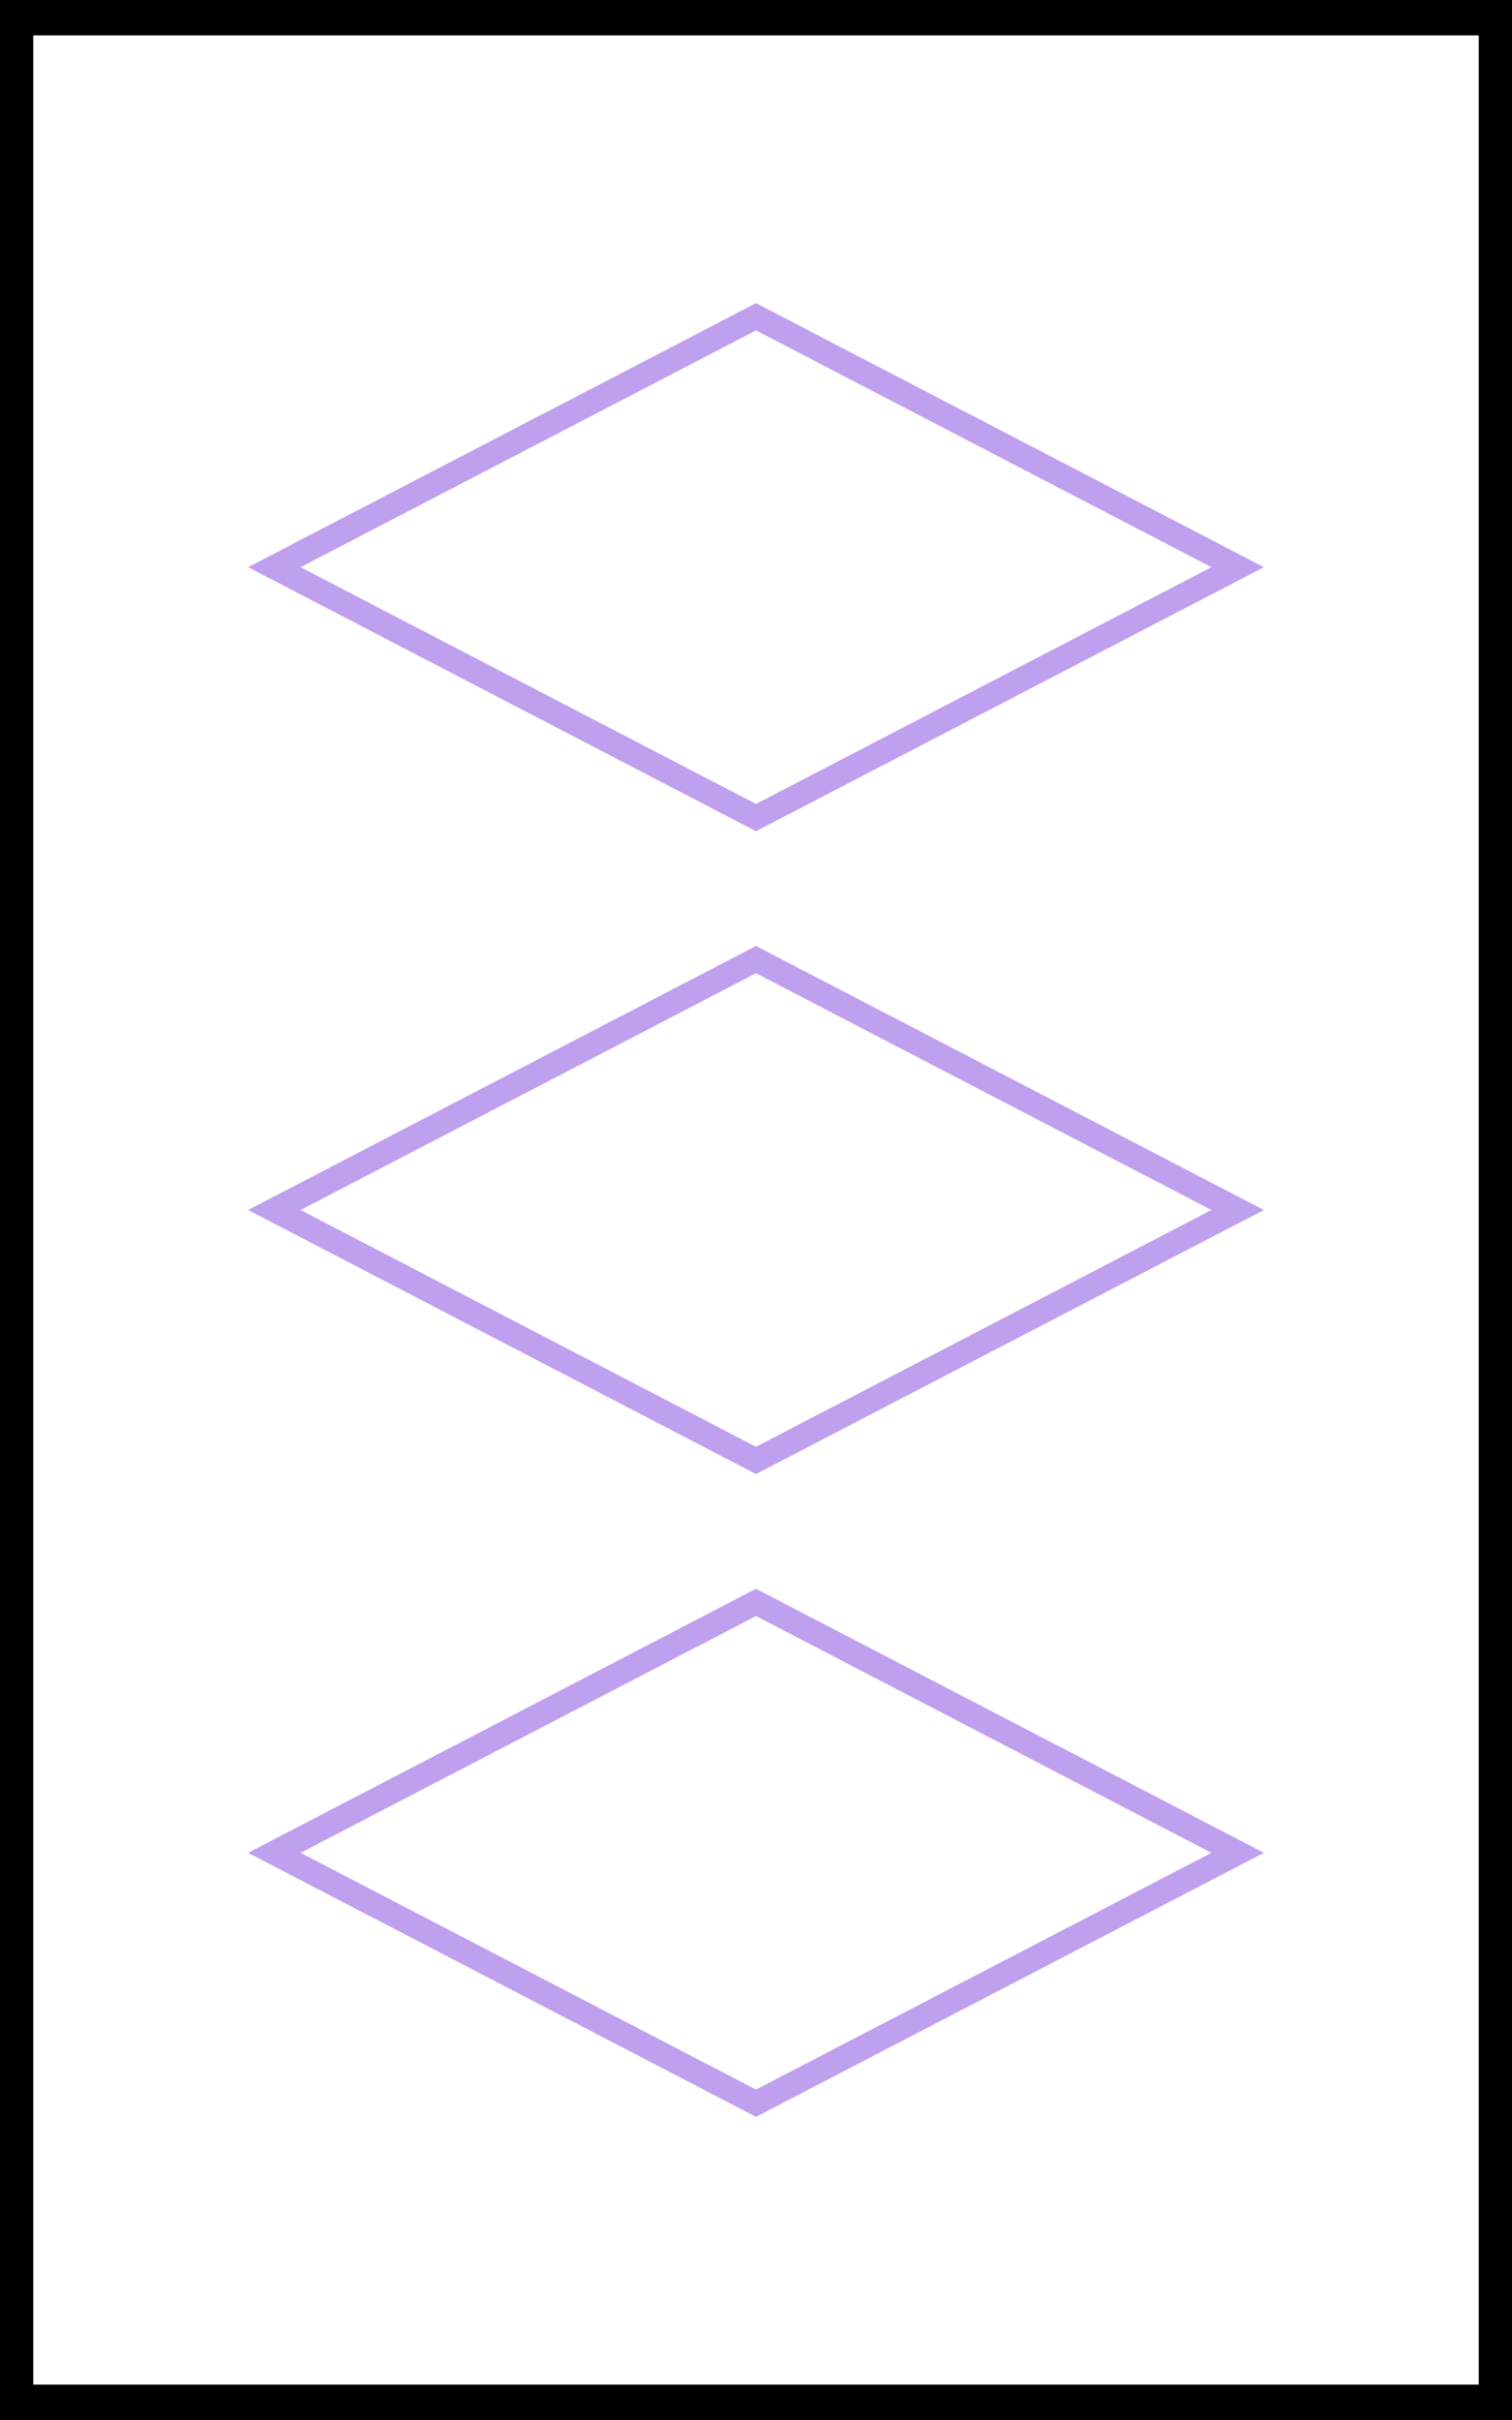 <?xml version="1.0" encoding="UTF-8" standalone="no"?>
<!DOCTYPE svg PUBLIC "-//W3C//DTD SVG 1.1//EN" "http://www.w3.org/Graphics/SVG/1.1/DTD/svg11.dtd">
<svg version="1.1" xmlns="http://www.w3.org/2000/svg" xmlns:xlink="http://www.w3.org/1999/xlink" preserveAspectRatio="xMidYMid meet" viewBox="0 0 250 400" width="250" height="400"><rect x="0" y="0" width="250" height="400" fill="#808080" stroke="none"/><defs><path d="" id="aau4RCgJ9"></path><path d="M2.5 2.85L247.5 2.85L247.5 397.15L2.5 397.15L2.5 2.85Z" id="e3X7kjfZG"></path><path d="M125 135.14L204.64 93.75L125 52.36L45.36 93.75L125 135.14Z" id="a1S0GYWiXZ"></path><path d="M125 347.64L204.64 306.25L125 264.86L45.36 306.25L125 347.64Z" id="b1dVOdutJP"></path><path d="M125 241.39L204.64 200L125 158.61L45.36 200L125 241.39Z" id="a5TlIi6QXF"></path></defs><g><g><g><g><use xlink:href="#aau4RCgJ9" opacity="1" fill-opacity="0" stroke="#8e55e5" stroke-width="6" stroke-opacity="1"></use></g></g><g><use xlink:href="#e3X7kjfZG" opacity="1" fill="#ffffff" fill-opacity="1"></use><g><use xlink:href="#e3X7kjfZG" opacity="1" fill-opacity="0" stroke="#000000" stroke-width="6" stroke-opacity="1"></use></g></g><g><g><use xlink:href="#a1S0GYWiXZ" opacity="1" fill-opacity="0" stroke="#bfa0ef" stroke-width="4" stroke-opacity="1"></use></g></g><g><g><use xlink:href="#b1dVOdutJP" opacity="1" fill-opacity="0" stroke="#bfa0ef" stroke-width="4" stroke-opacity="1"></use></g></g><g><g><use xlink:href="#a5TlIi6QXF" opacity="1" fill-opacity="0" stroke="#bfa0ef" stroke-width="4" stroke-opacity="1"></use></g></g></g></g></svg>